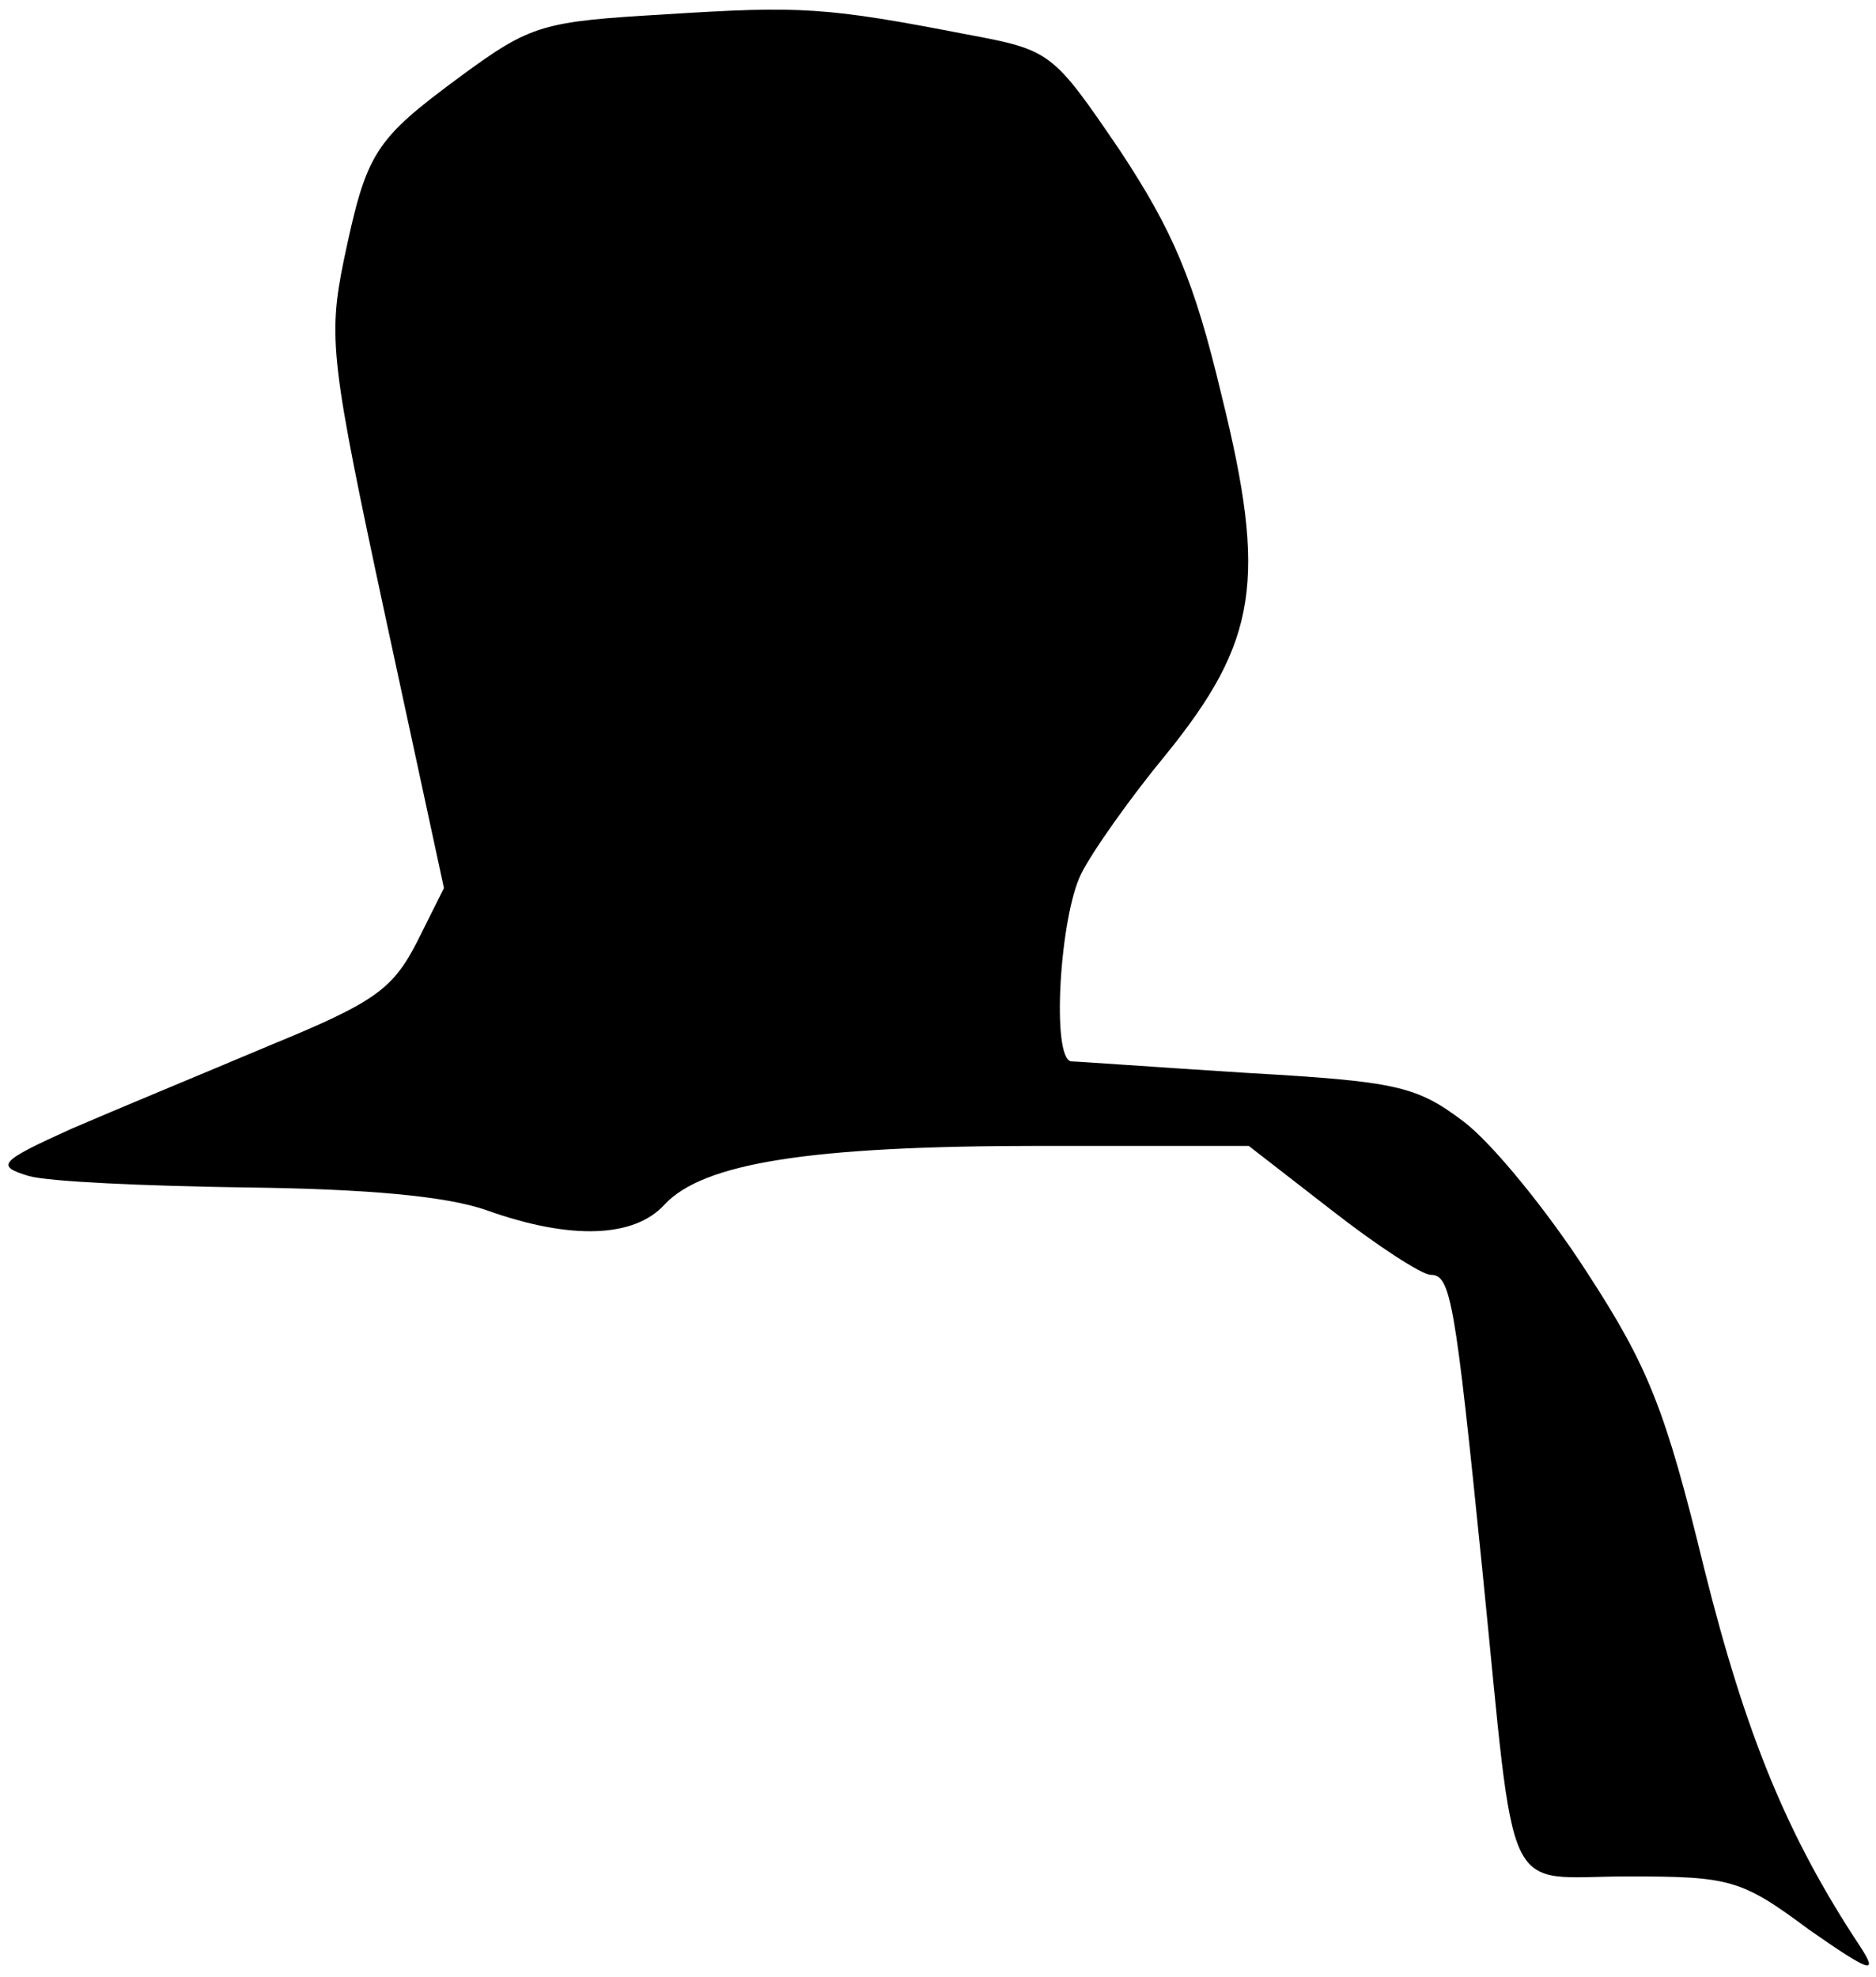 <?xml version="1.0" standalone="no"?>
<!DOCTYPE svg PUBLIC "-//W3C//DTD SVG 20010904//EN"
 "http://www.w3.org/TR/2001/REC-SVG-20010904/DTD/svg10.dtd">
<svg version="1.0" xmlns="http://www.w3.org/2000/svg"
 width="131pt" height="138pt" viewBox="0 0 131 138"
 preserveAspectRatio="xMidYMid meet">
<g transform="translate(0,138) scale(0.1,-0.1)"
fill="#000000" stroke="none">
<path fill="#000000" stroke="none" d="M465 1370 c-86 -5 -94 -7 -143 -43 -61
-45 -66 -53 -82 -129 -11 -54 -9 -71 29 -248 l41 -190 -19 -38 c-17 -33 -30
-42 -103 -72 -45 -19 -108 -45 -138 -58 -51 -23 -53 -26 -30 -33 14 -4 82 -7
151 -8 85 -1 141 -6 169 -16 59 -21 103 -19 124 4 27 29 101 41 262 41 l146 0
58 -45 c32 -25 63 -45 69 -45 14 0 17 -17 36 -205 24 -238 13 -215 102 -215
71 0 79 -2 126 -37 43 -30 49 -32 36 -12 -51 77 -80 148 -109 264 -27 111 -39
141 -82 207 -27 42 -66 90 -86 105 -33 25 -47 28 -152 34 -63 4 -118 8 -122 8
-14 2 -8 101 7 131 8 16 35 54 59 83 64 79 71 122 39 251 -19 80 -34 115 -71
171 -47 69 -48 70 -107 81 -98 19 -116 20 -210 14z"/>
</g>
</svg>

